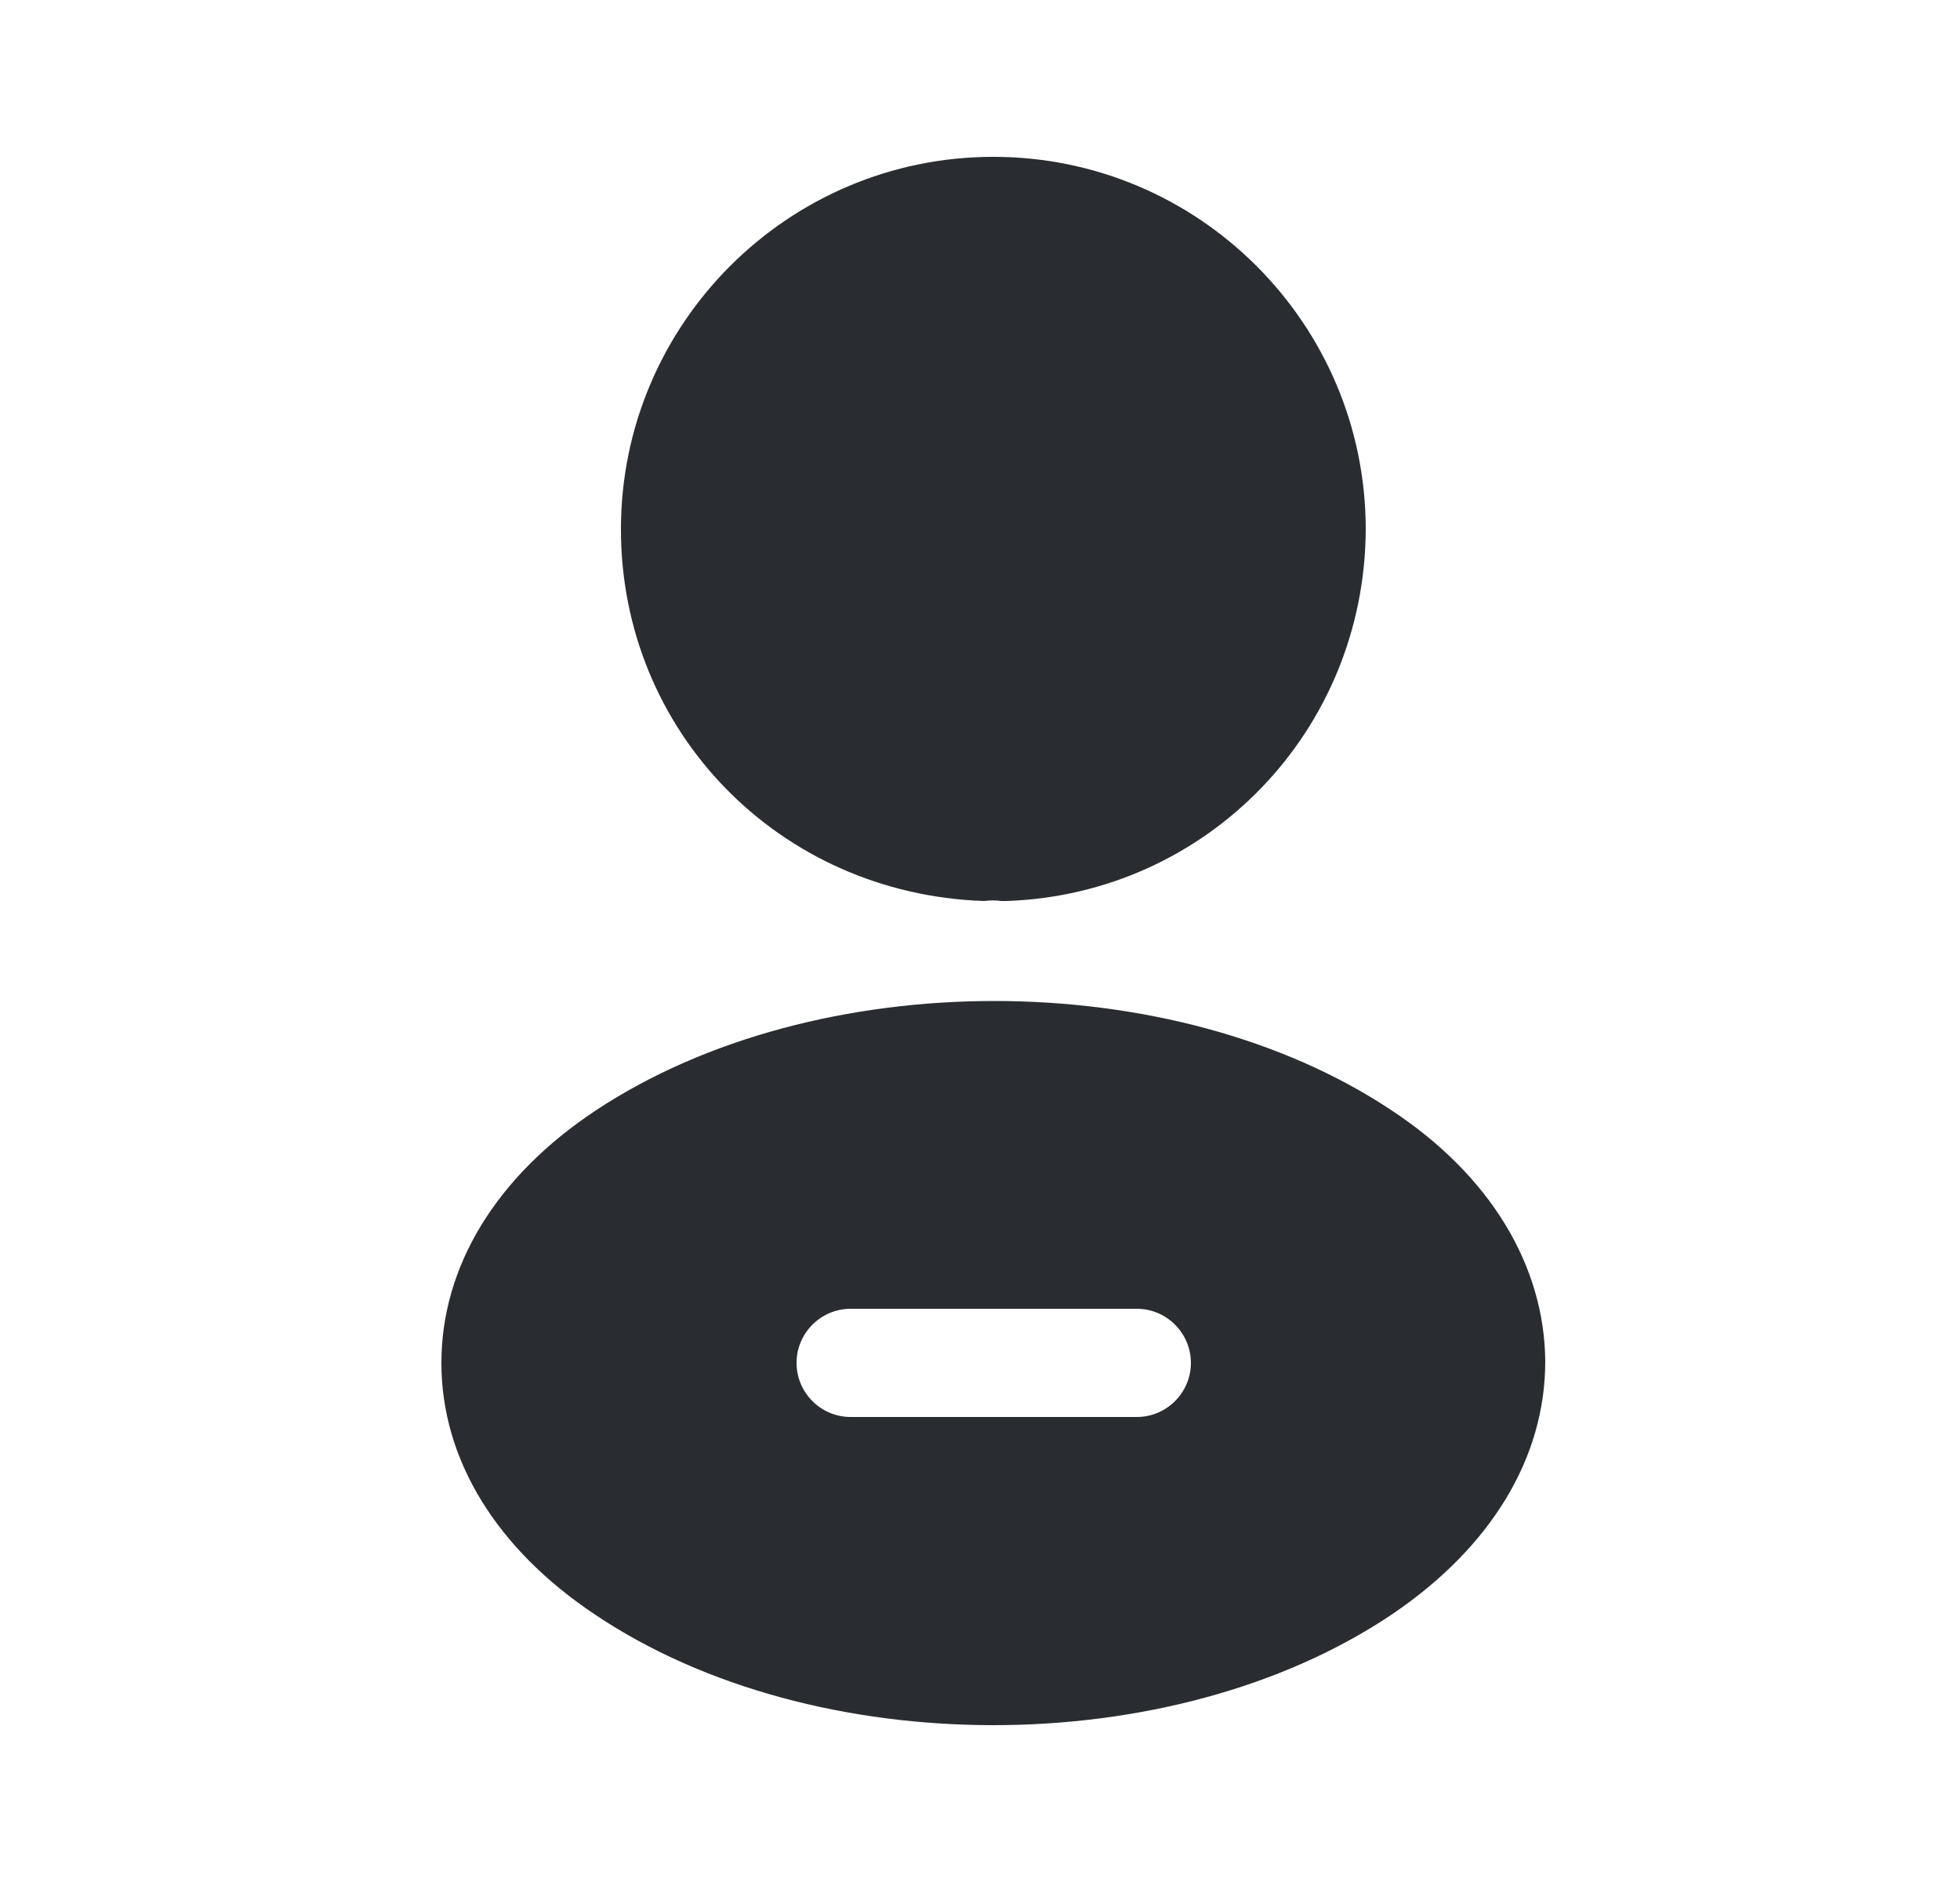 <svg width="25" height="24" viewBox="0 0 25 24" fill="none" xmlns="http://www.w3.org/2000/svg">
<path d="M12.67 2C10.05 2 7.92 4.13 7.92 6.75C7.92 9.32 9.93 11.4 12.55 11.49C12.63 11.48 12.71 11.48 12.77 11.49C12.79 11.49 12.8 11.49 12.82 11.49C12.83 11.49 12.83 11.49 12.84 11.49C15.4 11.4 17.41 9.32 17.42 6.75C17.42 4.13 15.29 2 12.67 2Z" fill="#292D32"/>
<path d="M17.75 14.16C14.96 12.3 10.41 12.3 7.6 14.16C6.33 15 5.63 16.15 5.63 17.38C5.63 18.61 6.33 19.75 7.59 20.59C8.99 21.53 10.83 22 12.67 22C14.51 22 16.35 21.53 17.75 20.59C19.01 19.74 19.71 18.6 19.71 17.36C19.7 16.14 19.01 14.99 17.75 14.16ZM14.5 18.07H10.85C10.47 18.07 10.16 17.76 10.16 17.38C10.16 17 10.47 16.69 10.85 16.69H14.5C14.88 16.69 15.19 17 15.19 17.38C15.19 17.76 14.88 18.07 14.5 18.07Z" fill="#292D32"/>
</svg>
